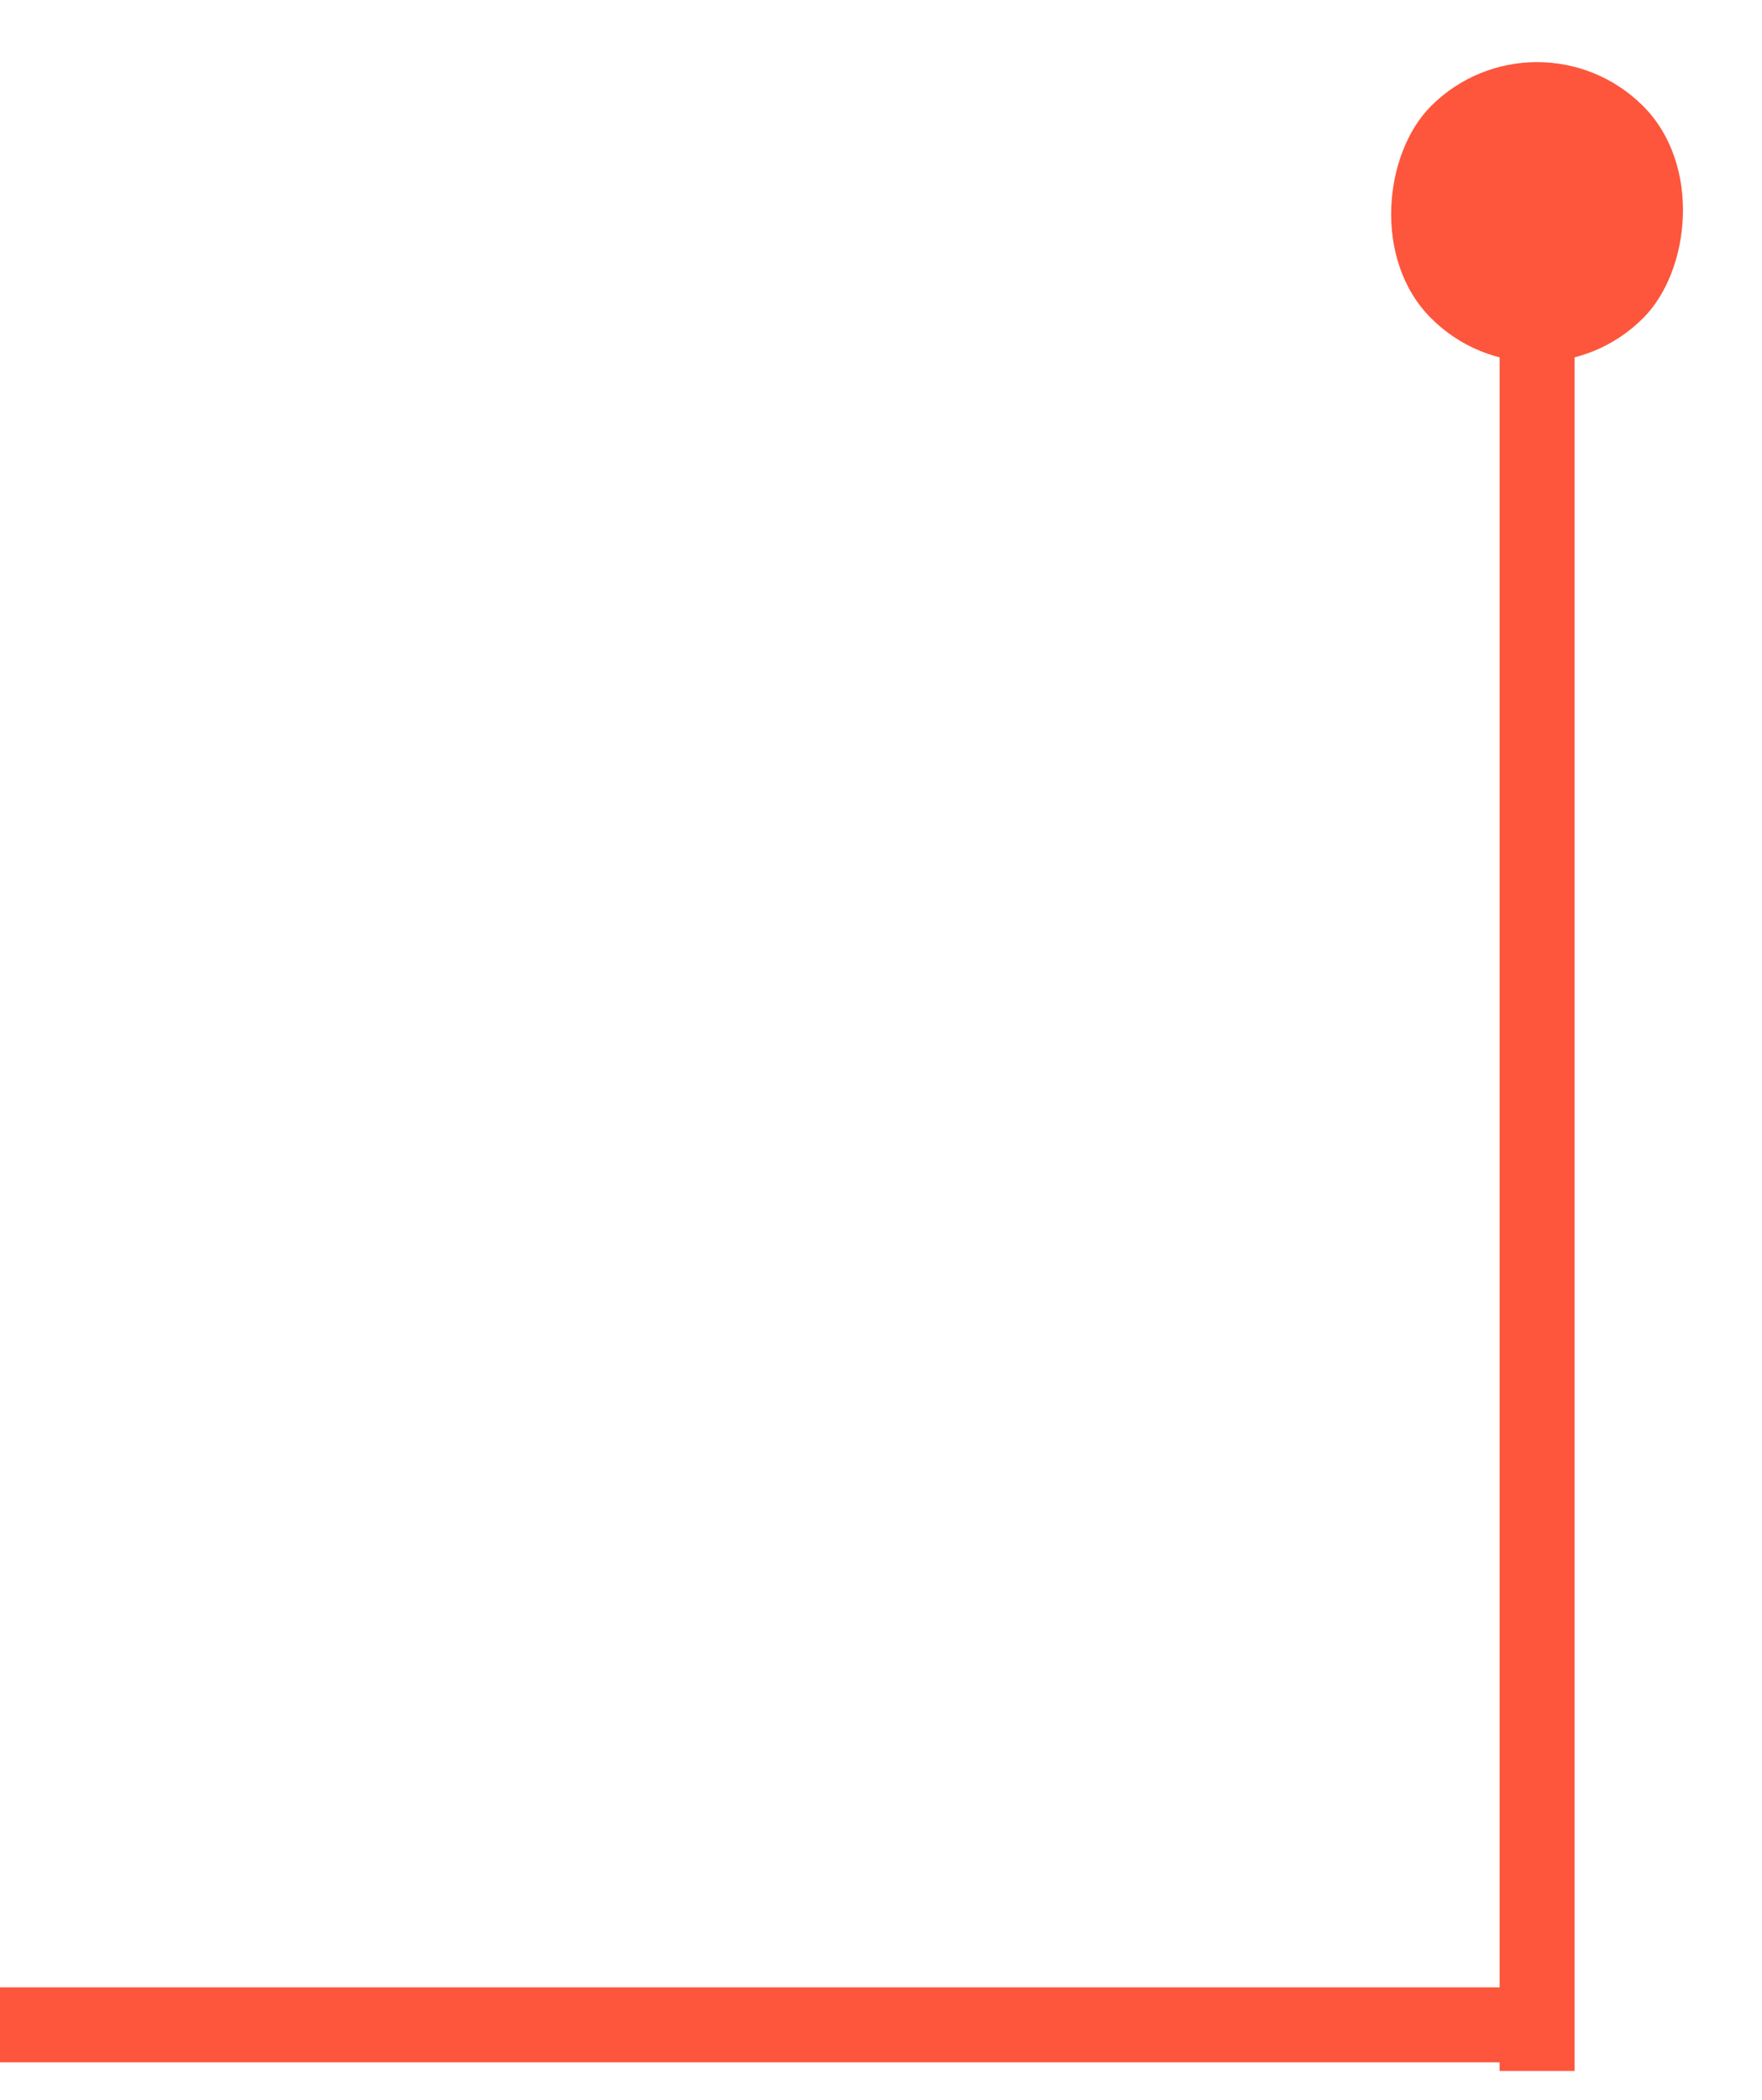 <svg width="47" height="56" viewBox="0 0 47 56" fill="none" xmlns="http://www.w3.org/2000/svg">
<rect x="41" width="8" height="8" rx="4" transform="rotate(45 41 0)" fill="#FD563C"/>
<line x1="41" y1="55.23" x2="41" y2="9" stroke="#FD563C" stroke-width="2"/>
<line y1="54.001" x2="41" y2="54.001" stroke="#FD563C" stroke-width="2"/>
</svg>
